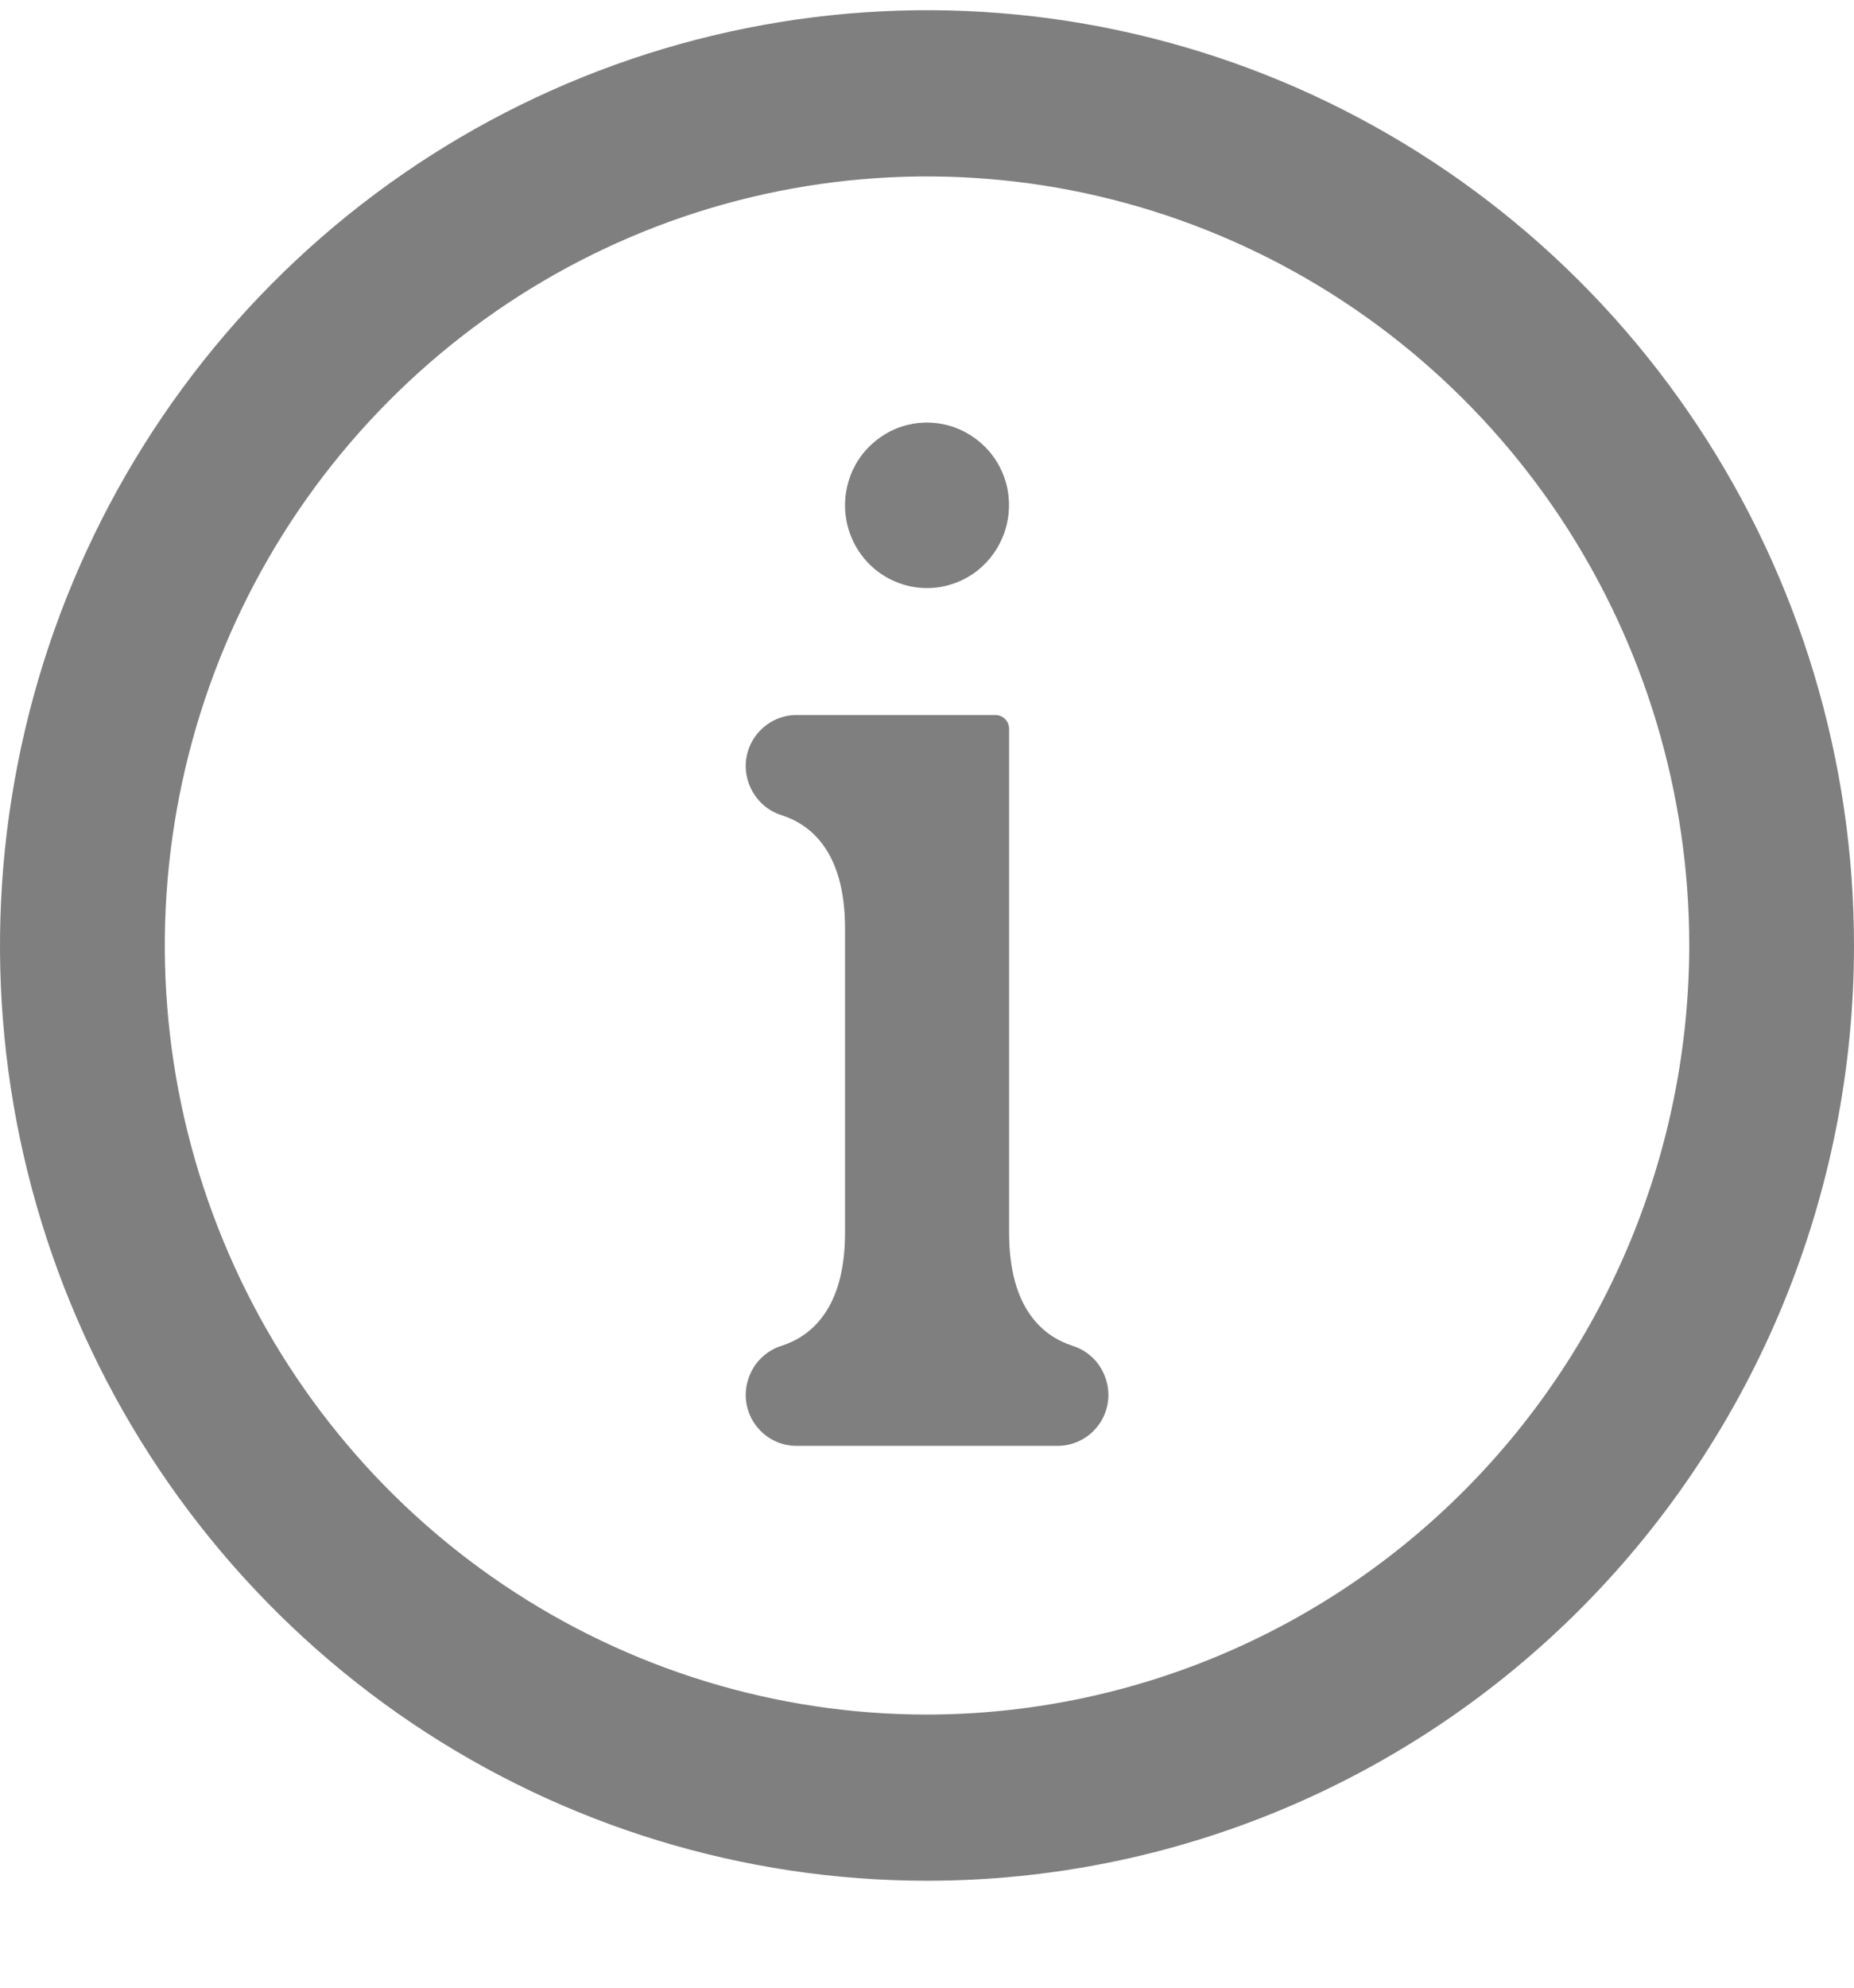<svg width="14" height="15" viewBox="0 0 14 15" fill="none" xmlns="http://www.w3.org/2000/svg">
<path d="M14 7.135C14 5.739 13.589 4.375 12.82 3.214C12.051 2.053 10.958 1.149 9.679 0.614C8.4 0.08 6.992 -0.06 5.634 0.213C4.277 0.485 3.029 1.157 2.05 2.144C1.071 3.131 0.405 4.389 0.135 5.758C-0.136 7.127 0.003 8.547 0.533 9.836C1.063 11.126 1.96 12.228 3.111 13.004C4.262 13.779 5.616 14.193 7 14.193C8.857 14.193 10.637 13.45 11.95 12.126C13.262 10.802 14 9.007 14 7.135ZM7 12.939C5.862 12.939 4.749 12.598 3.802 11.96C2.856 11.323 2.118 10.416 1.683 9.356C1.247 8.296 1.133 7.129 1.355 6.003C1.577 4.877 2.125 3.843 2.93 3.032C3.735 2.22 4.761 1.667 5.877 1.443C6.994 1.219 8.151 1.334 9.203 1.774C10.254 2.213 11.153 2.957 11.786 3.911C12.418 4.865 12.756 5.987 12.756 7.135C12.754 8.674 12.147 10.149 11.068 11.237C9.989 12.325 8.526 12.937 7 12.939Z" fill="black" fill-opacity="0.5"/>
<path d="M7 4.438C7.123 4.438 7.242 4.401 7.344 4.333C7.446 4.264 7.525 4.166 7.572 4.052C7.619 3.938 7.631 3.813 7.608 3.692C7.584 3.57 7.525 3.459 7.438 3.372C7.351 3.285 7.241 3.225 7.121 3.201C7.001 3.177 6.876 3.189 6.763 3.236C6.65 3.284 6.553 3.364 6.485 3.466C6.417 3.569 6.381 3.69 6.381 3.813C6.381 3.895 6.397 3.977 6.428 4.052C6.459 4.128 6.505 4.197 6.562 4.255C6.62 4.313 6.688 4.359 6.763 4.39C6.838 4.422 6.919 4.438 7 4.438Z" fill="black" fill-opacity="0.5"/>
<path d="M8.096 10.155C7.882 10.085 7.62 9.882 7.62 9.303V5.499C7.62 5.486 7.617 5.472 7.612 5.46C7.607 5.447 7.599 5.436 7.59 5.426C7.58 5.417 7.569 5.409 7.557 5.404C7.544 5.399 7.531 5.396 7.518 5.396H6.014C5.964 5.396 5.914 5.406 5.867 5.426C5.821 5.445 5.779 5.474 5.743 5.51C5.708 5.545 5.679 5.588 5.66 5.635C5.641 5.682 5.631 5.732 5.631 5.783C5.632 5.866 5.659 5.947 5.708 6.013C5.757 6.08 5.826 6.129 5.905 6.153C6.119 6.222 6.381 6.425 6.381 7.005V9.303C6.381 9.882 6.119 10.085 5.905 10.155C5.826 10.179 5.757 10.228 5.708 10.294C5.659 10.361 5.632 10.442 5.631 10.525C5.631 10.575 5.641 10.626 5.66 10.673C5.679 10.72 5.708 10.762 5.743 10.798C5.779 10.834 5.821 10.862 5.867 10.882C5.914 10.901 5.964 10.911 6.014 10.911H7.987C8.037 10.911 8.087 10.901 8.133 10.882C8.18 10.862 8.222 10.834 8.258 10.798C8.293 10.762 8.322 10.72 8.341 10.673C8.36 10.626 8.37 10.575 8.37 10.525C8.369 10.442 8.342 10.361 8.293 10.294C8.244 10.228 8.175 10.179 8.096 10.155Z" fill="black" fill-opacity="0.5"/>
</svg>
